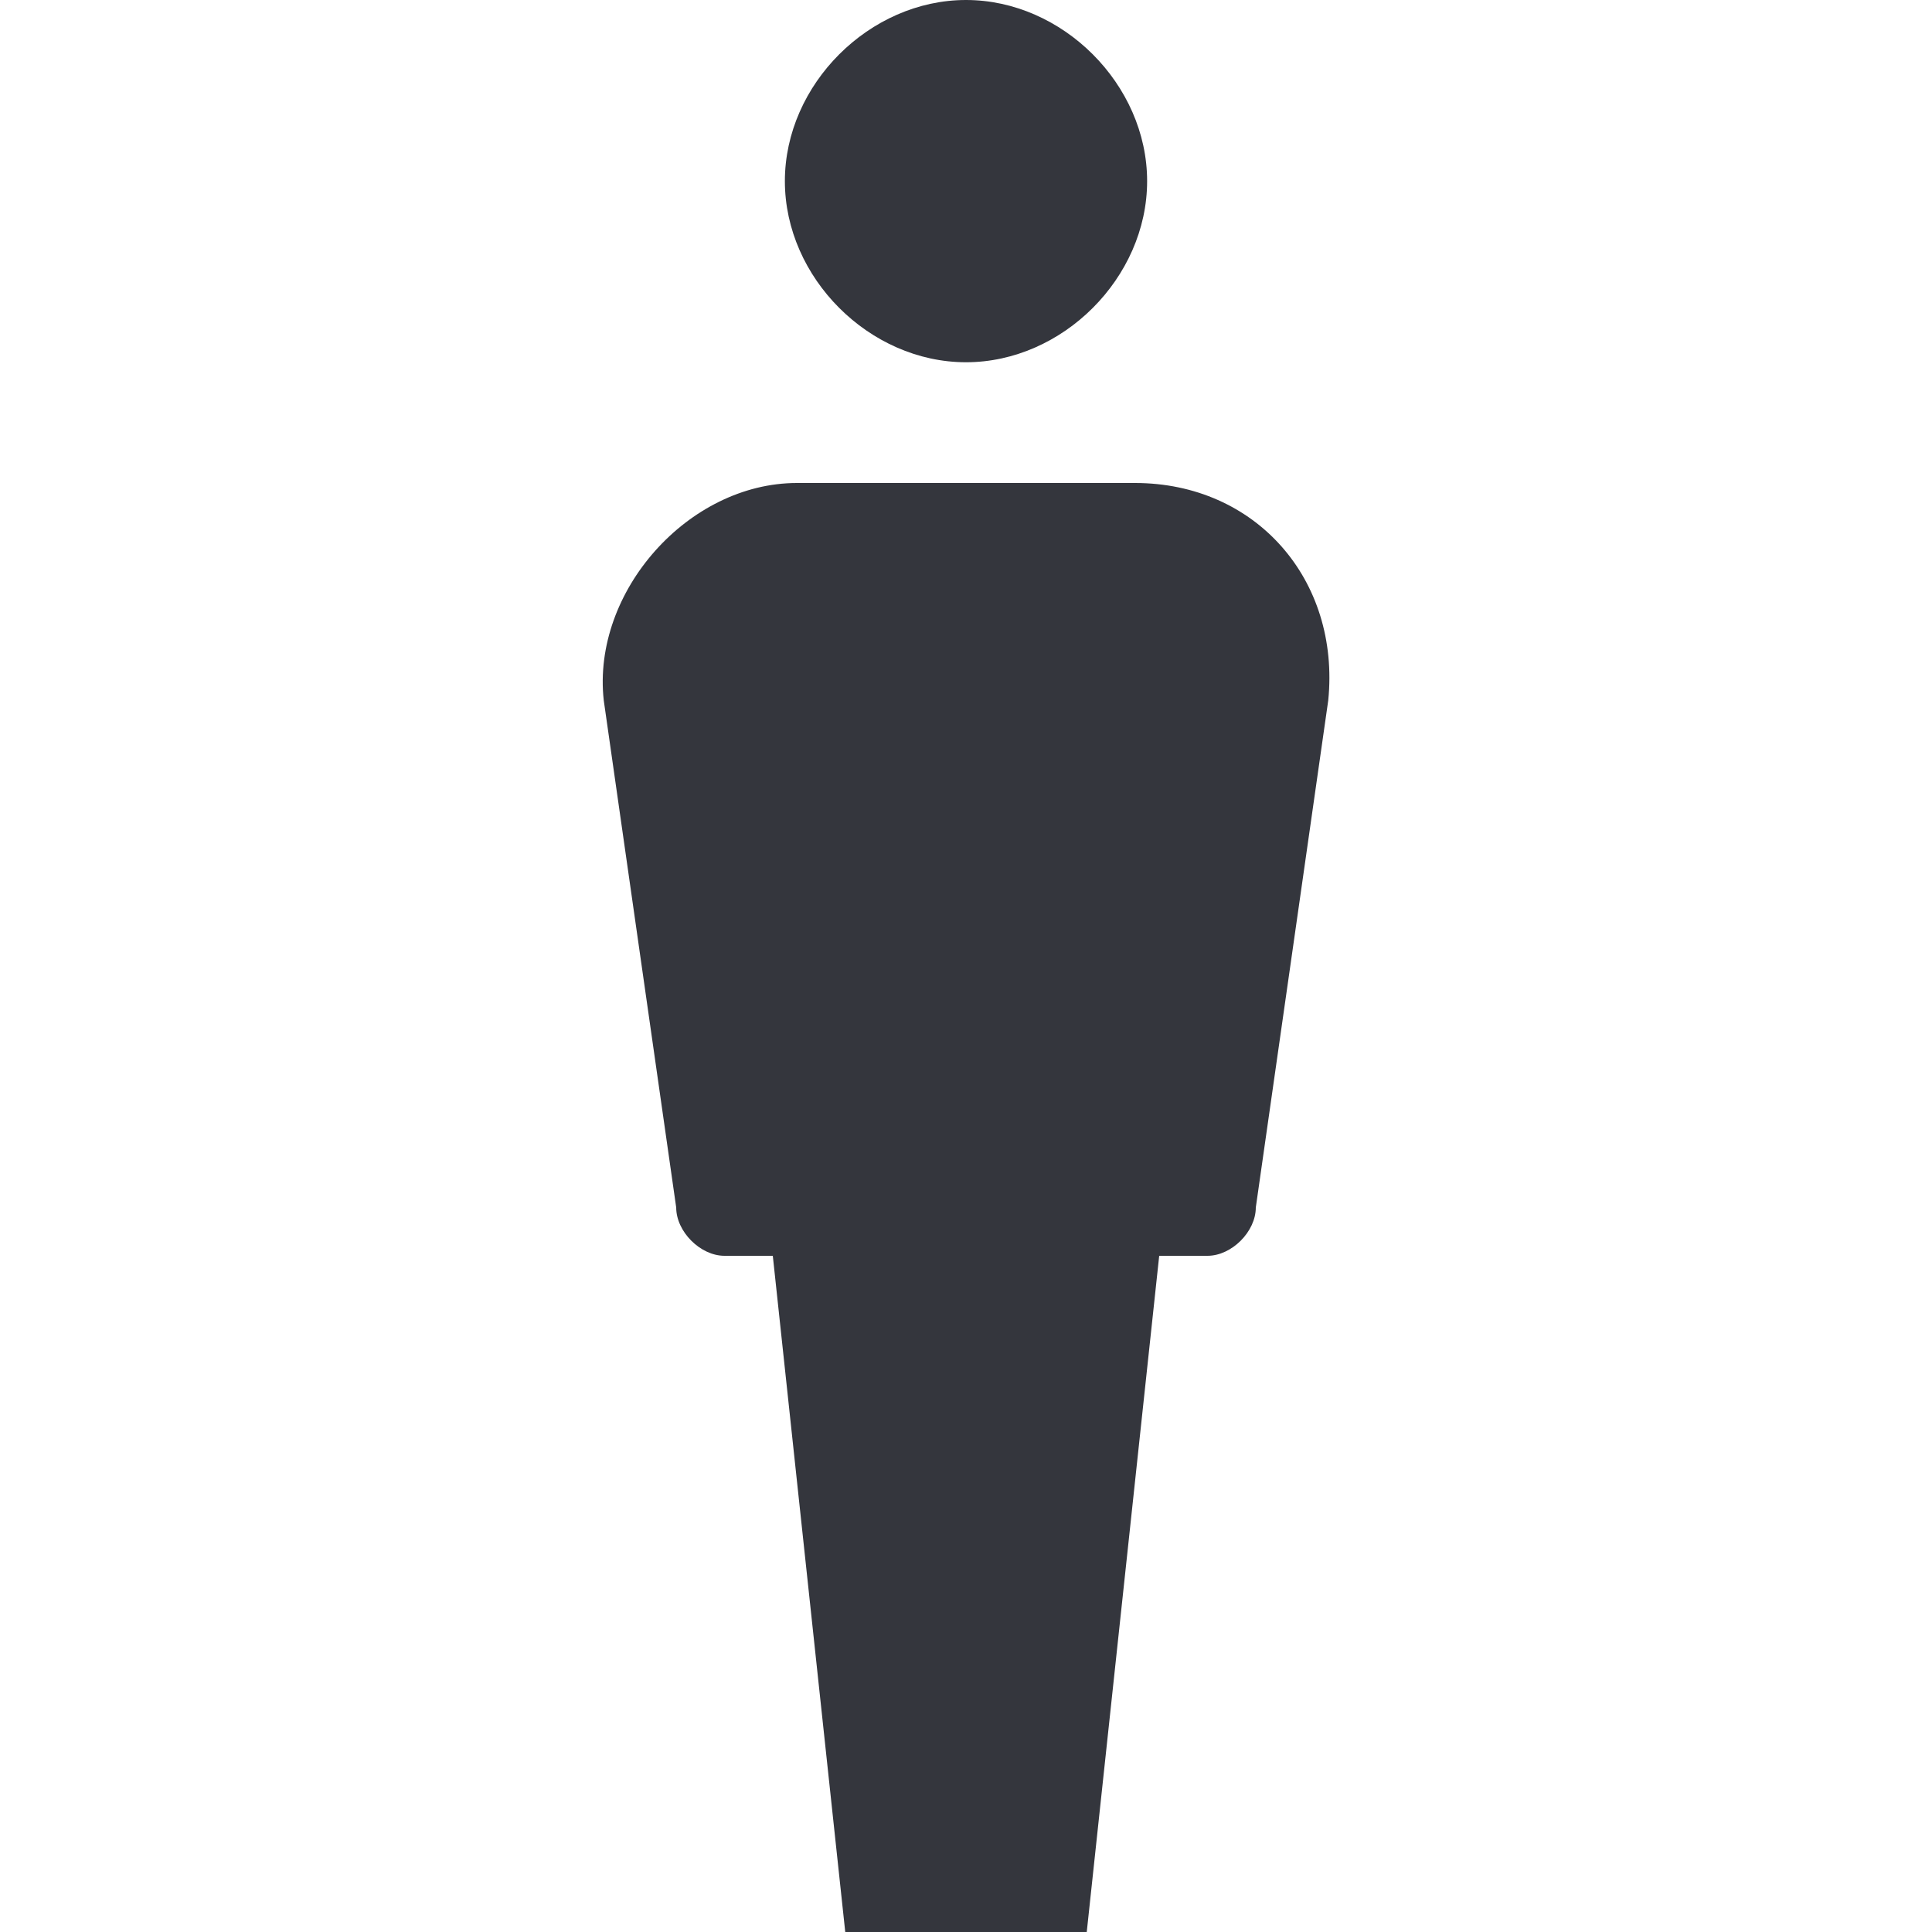 <svg xmlns="http://www.w3.org/2000/svg" viewBox="0 0 16 16"><path d="M8 3c.8 0 1.5-.7 1.5-1.5S8.8 0 8 0 6.5.7 6.5 1.5 7.2 3 8 3zm-2.4 7c0 .2.2.4.4.4h.4L7 16h2l.6-5.6h.4c.2 0 .4-.2.4-.4l.6-4.2c.1-1-.6-1.8-1.6-1.8H6.6c-.9 0-1.7.9-1.6 1.8l.6 4.2z" fill="#34363D"/></svg>